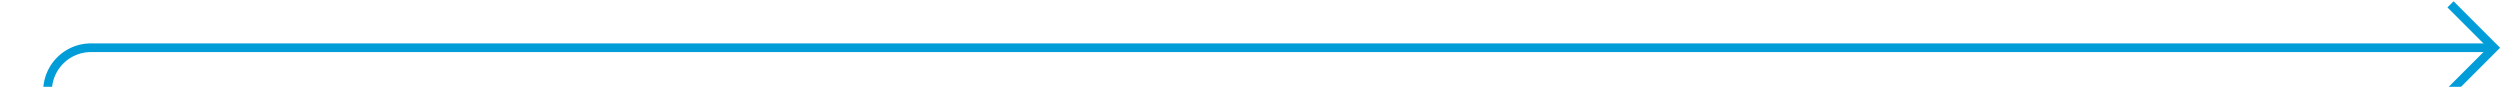﻿<?xml version="1.0" encoding="utf-8"?>
<svg version="1.1" xmlns:xlink="http://www.w3.org/1999/xlink" width="288px" height="10px" preserveAspectRatio="xMinYMid meet" viewBox="1749 220  288 8" xmlns="http://www.w3.org/2000/svg">
  <path d="M 1754.5 328  L 1754.5 229  A 5 5 0 0 1 1759.5 224.5 L 2036 224.5  " stroke-width="1" stroke="#009dd9" fill="none" />
  <path d="M 2030.946 219.854  L 2035.593 224.5  L 2030.946 229.146  L 2031.654 229.854  L 2036.654 224.854  L 2037.007 224.5  L 2036.654 224.146  L 2031.654 219.146  L 2030.946 219.854  Z " fill-rule="nonzero" fill="#009dd9" stroke="none" />
</svg>